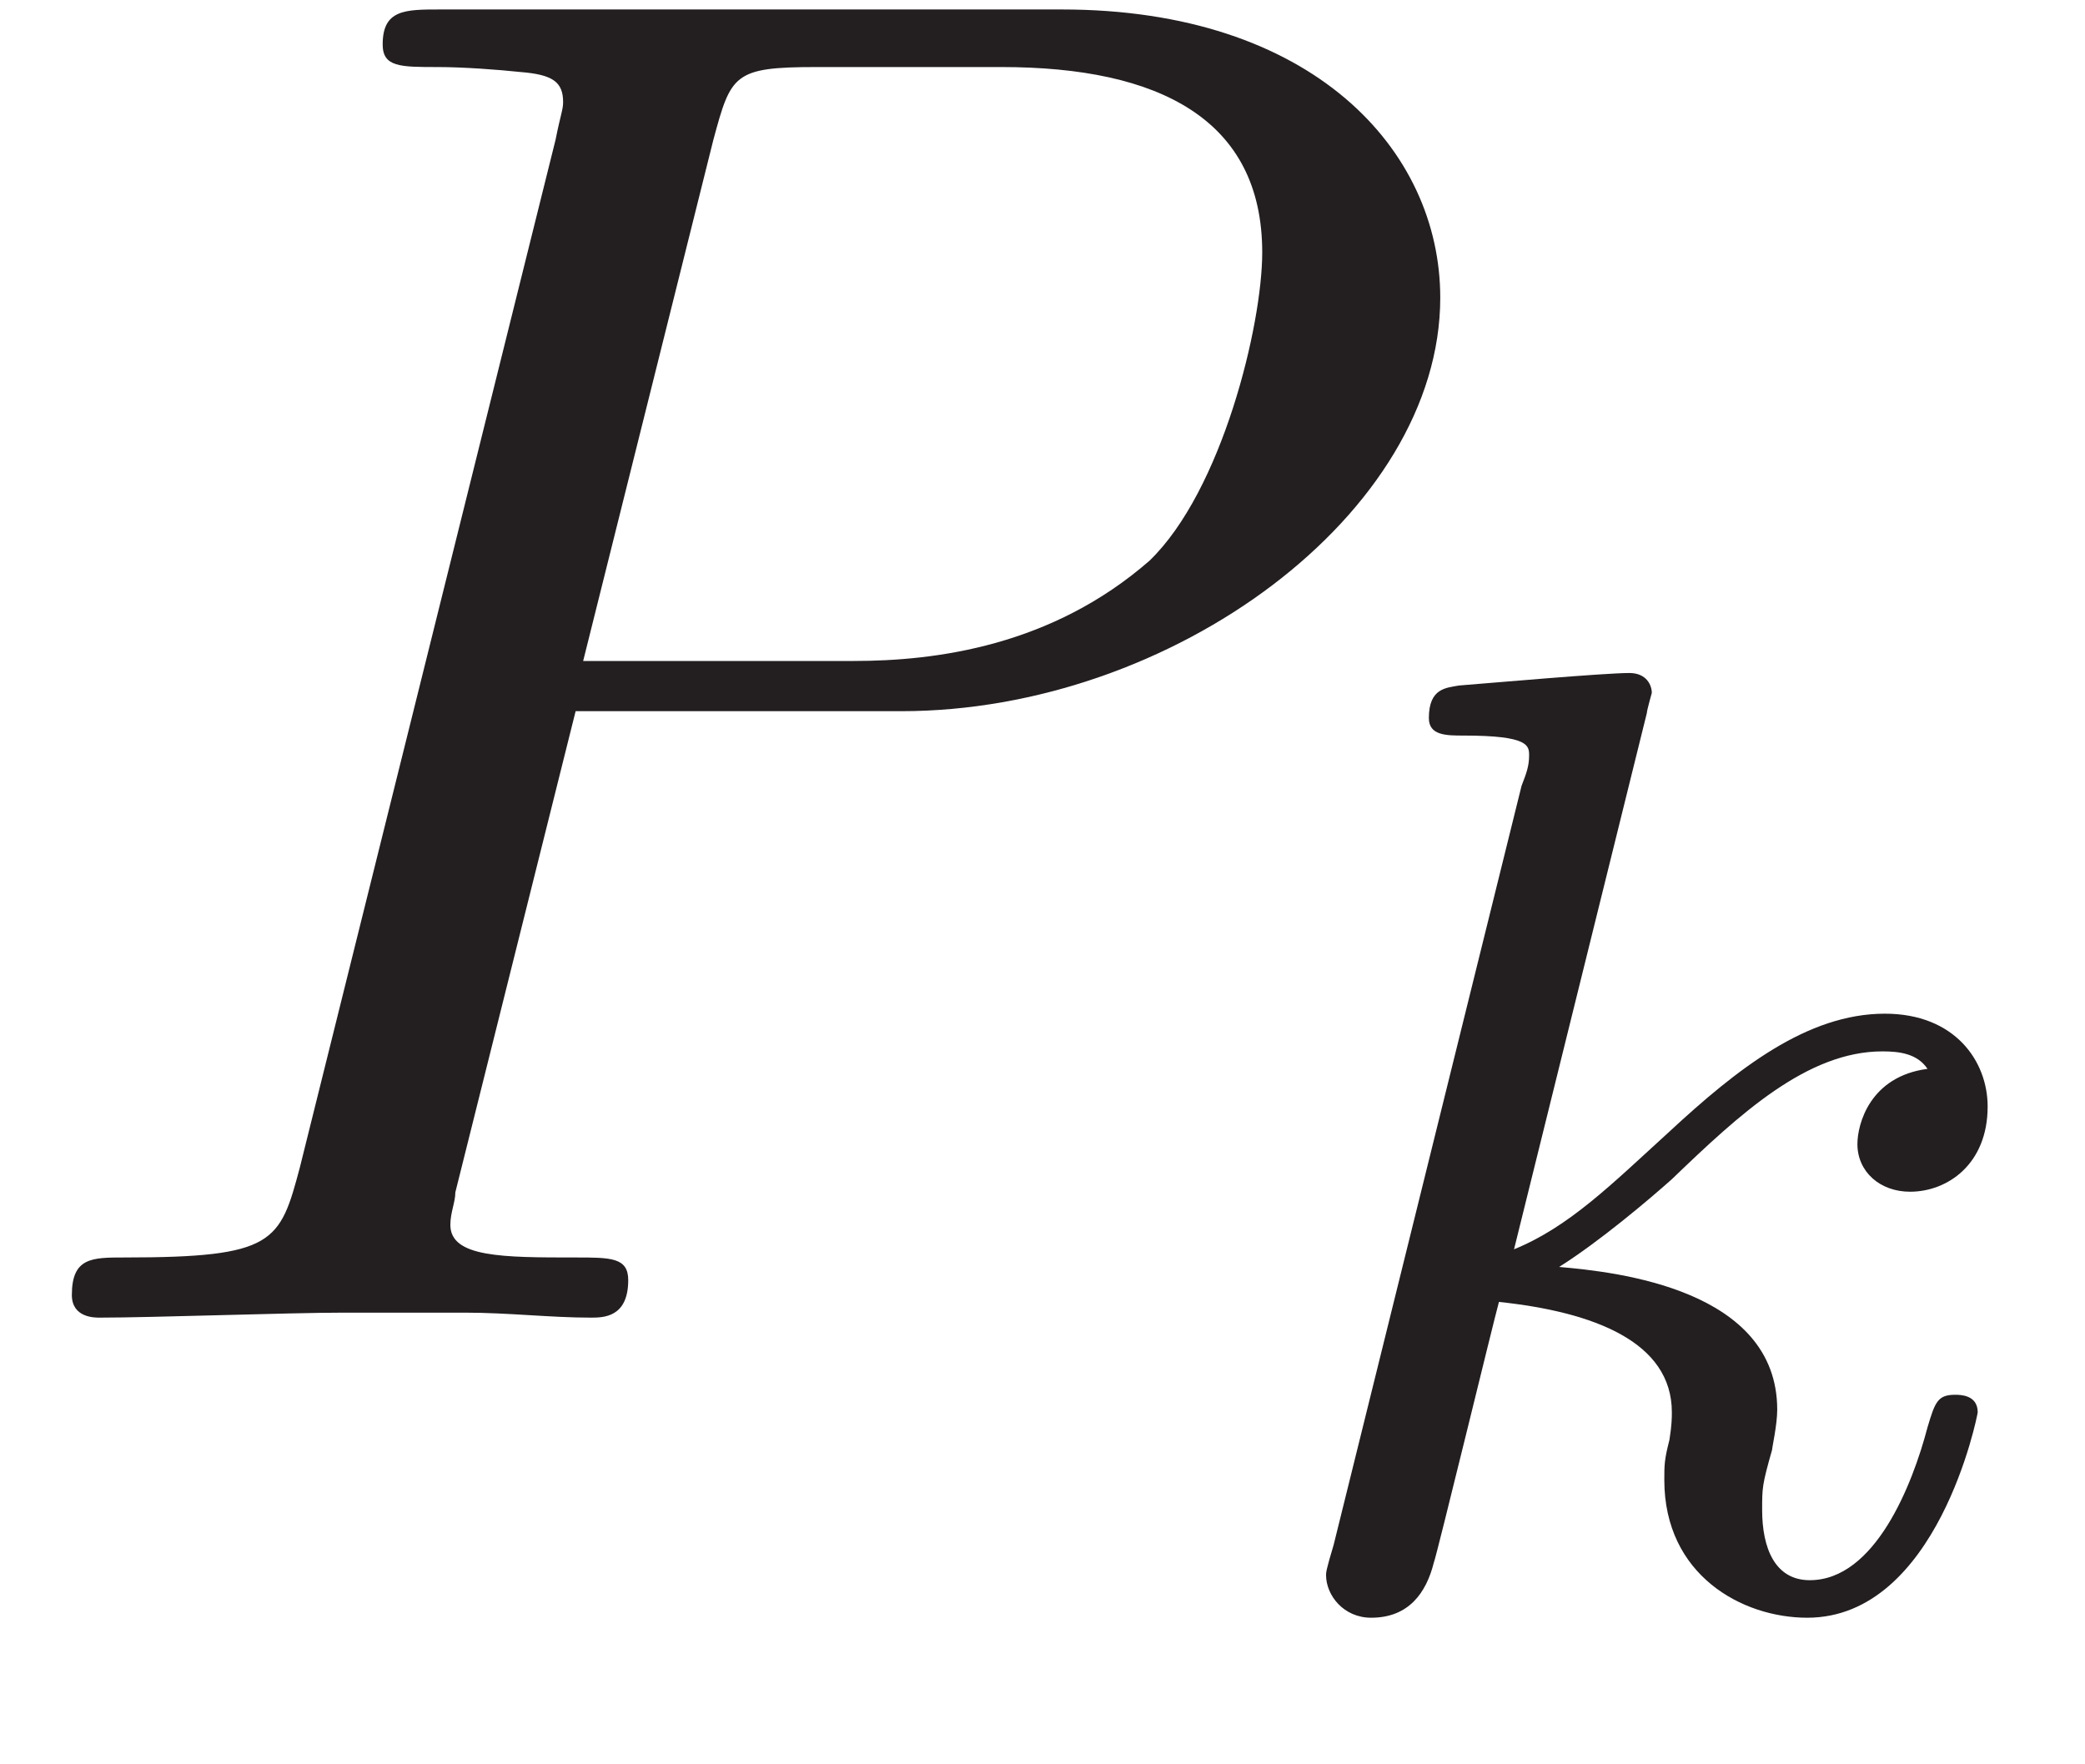 <?xml version="1.0" encoding="UTF-8"?>
<svg xmlns="http://www.w3.org/2000/svg" xmlns:xlink="http://www.w3.org/1999/xlink" width="13pt" height="11pt" viewBox="0 0 13 11" version="1.1"><!--latexit:AAAFnnjahVRrTBxVFD6XOy10t8AAbXmVR2Xpw0oZULt92AeUbtXKQtllWWDpOjt7
WabMzmxnZpFlU3NbIxo1xhhijVYj2xilGmu1Mabxh4kx2jRGharxV//6iDGxRmPi
D88+BE18zM3MPee79zv3O3POTCShqZYtSddJERVWrX5gOuiaYqalGnrQZUROMMW2
hl2yqUyoCPtdtpGoBDL70kVxU3HJpltaXK2bt2zdduv2jl2793UdudvbNxQMhZXo
hGZY9qBLT2ra0hqHc+2G5iGvb8ckS1kjOBfiBlyKJlvWQmlZuVhRWbVuPS/ilAt8
FV/Ni3kJX8MdC9U1tXX1Gxsam7iTr+VlvJxX8Dpezxt4I28ORmSLaarOBhVDM0x/
3IiyQVu1NRZMmEyORzQ2FpdjujquKrKNKfmjss3CYnlEViZjppHUo4eyxBHLSJoK
87NpuwUK19Jtbc4d7dKg1zdwpDvk9eU2+hKywjxSMw4QCS9d7Lz9jjtH8mnocpwF
8yazhgqEzE73n2bQ6+vL5S0WLTr37L1rGF+EZZuqHuNiPwbafwCFeX29SVtG3b7c
yvn9B93IyztL3c5DPYc9yz6K6rLRiiRtZvFKXsurDPEVCEEUDFAgCXFgoIONtgYy
WDhGoQMkSCA2BmnETLTU3DqDU+BAbhJ3MdwhIzqJzxh6owVURz8b08qxFTxFw9tE
ZjO0Sl9IC9JN6WPpNelb6fd/jZXOxchqSeEcyXNZIlz+WI3v1/9lxXG2YWKF9Z+a
bRiHXTmtKmpP5JBsFkqePzVz9qZvz0BrerOUkb5H/fPS19IHmIE+9bPy8jE28Dw4
ss17z9He+Xv5uvn7+HpeE/D6PIZuX+8/NuD0+QcD6PvUGYZFGfdocsxC34uN0HJw
a76NRJFv4NWBXkOXFQOrPDxSiJAZdRcsRMeOYzF7VCXbo7KZyoy5EbxfDouVf6lx
NF/2TMT9j/jykYvMOR7Lfm62ikK63p97+9OLjtN8I4ZUT+CZPfgNZCbdBSvb5/F2
ydPRjAN4abbLEoc9vCnbT2GxLRRhMVVPs5MozJRTpxz94UlHSDf0ZDzCTEeI6dGV
RTwiORUWq5bbeCWn88kxd67Bj7IUi3YVfiifp2b8pmHYnEAJVEAdtEAbdIIb6ydj
nRNYuzPwBDwJT8HTMAfPwLPwHJyDF+FVuACvwxvwJrwFl+EdeBeuwHvwIVyDz+BL
uAE/wE9EIOWkhjSRVtJJdpO9ZB/pJr0kQI4TmajEJDZJkYfIw2SWPE5eIPPkArlE
rpCPyFVyjXxCG2kr3UK30e20jbbTnfQA9dA+GqBhKlOFMqrRk3SapukZ+gido2fp
OXqJXqZX6SL9it6g39Dv6I/0F/qbAEKxUCaIQrVQK9QLDUKvMCBMCJrwoHBamM1X
rIgUfjpp+NslPPoHAvWfEg==
-->
<defs>
<g>
<symbol overflow="visible" id="glyph0-0">
<path style="stroke:none;" d=""/>
</symbol>
<symbol overflow="visible" id="glyph0-1">
<path style="stroke:none;" d="M 3.625 -3.781 L 5.656 -3.781 C 7.344 -3.781 9.016 -5.016 9.016 -6.359 C 9.016 -7.281 8.219 -8.156 6.656 -8.156 L 2.781 -8.156 C 2.562 -8.156 2.422 -8.156 2.422 -7.938 C 2.422 -7.797 2.531 -7.797 2.766 -7.797 C 2.922 -7.797 3.141 -7.781 3.281 -7.766 C 3.484 -7.75 3.547 -7.703 3.547 -7.578 C 3.547 -7.531 3.531 -7.5 3.5 -7.344 L 1.906 -0.938 C 1.781 -0.469 1.75 -0.375 0.812 -0.375 C 0.609 -0.375 0.484 -0.375 0.484 -0.141 C 0.484 0 0.625 0 0.656 0 C 0.984 0 1.844 -0.031 2.172 -0.031 C 2.422 -0.031 2.688 -0.031 2.938 -0.031 C 3.203 -0.031 3.469 0 3.719 0 C 3.797 0 3.953 0 3.953 -0.234 C 3.953 -0.375 3.844 -0.375 3.625 -0.375 C 3.172 -0.375 2.844 -0.375 2.844 -0.578 C 2.844 -0.656 2.875 -0.719 2.875 -0.781 Z M 4.484 -7.344 C 4.594 -7.75 4.609 -7.797 5.125 -7.797 L 6.281 -7.797 C 7.266 -7.797 7.906 -7.469 7.906 -6.641 C 7.906 -6.188 7.656 -5.156 7.203 -4.719 C 6.594 -4.188 5.875 -4.094 5.359 -4.094 L 3.672 -4.094 Z M 4.484 -7.344 "/>
</symbol>
<symbol overflow="visible" id="glyph1-0">
<path style="stroke:none;" d=""/>
</symbol>
<symbol overflow="visible" id="glyph1-1">
<path style="stroke:none;" d="M 2.625 -5.562 C 2.625 -5.578 2.656 -5.688 2.656 -5.688 C 2.656 -5.734 2.625 -5.812 2.516 -5.812 C 2.359 -5.812 1.656 -5.75 1.453 -5.734 C 1.375 -5.719 1.266 -5.719 1.266 -5.531 C 1.266 -5.422 1.375 -5.422 1.484 -5.422 C 1.891 -5.422 1.891 -5.359 1.891 -5.297 C 1.891 -5.234 1.875 -5.188 1.844 -5.109 L 0.672 -0.375 C 0.625 -0.219 0.625 -0.203 0.625 -0.188 C 0.625 -0.062 0.734 0.078 0.906 0.078 C 1.141 0.078 1.25 -0.078 1.297 -0.266 C 1.312 -0.297 1.672 -1.781 1.703 -1.891 C 2.297 -1.828 2.781 -1.641 2.781 -1.203 C 2.781 -1.172 2.781 -1.125 2.766 -1.031 C 2.734 -0.906 2.734 -0.875 2.734 -0.781 C 2.734 -0.188 3.219 0.078 3.625 0.078 C 4.438 0.078 4.688 -1.188 4.688 -1.203 C 4.688 -1.312 4.578 -1.312 4.547 -1.312 C 4.438 -1.312 4.422 -1.266 4.375 -1.109 C 4.281 -0.75 4.047 -0.156 3.641 -0.156 C 3.422 -0.156 3.344 -0.359 3.344 -0.594 C 3.344 -0.734 3.344 -0.75 3.406 -0.969 C 3.406 -0.984 3.438 -1.125 3.438 -1.219 C 3.438 -1.969 2.438 -2.078 2.078 -2.109 C 2.328 -2.266 2.641 -2.531 2.781 -2.656 C 3.203 -3.062 3.625 -3.453 4.094 -3.453 C 4.203 -3.453 4.312 -3.438 4.375 -3.344 C 4.016 -3.297 3.938 -3 3.938 -2.875 C 3.938 -2.703 4.078 -2.578 4.266 -2.578 C 4.5 -2.578 4.75 -2.75 4.75 -3.109 C 4.75 -3.391 4.547 -3.688 4.109 -3.688 C 3.625 -3.688 3.188 -3.344 2.766 -2.953 C 2.406 -2.625 2.141 -2.359 1.797 -2.219 Z M 2.625 -5.562 "/>
</symbol>
</g>
</defs>
<g id="surface1">
<g style="fill:rgb(13.73%,12.16%,12.549%);fill-opacity:1;">
  <use xlink:href="#glyph0-1" x="-0.036" y="8.215"/>
</g>
<g style="fill:rgb(13.73%,12.16%,12.549%);fill-opacity:1;">
  <use xlink:href="#glyph1-1" x="7.643" y="10.008"/>
</g>
</g>
</svg>
